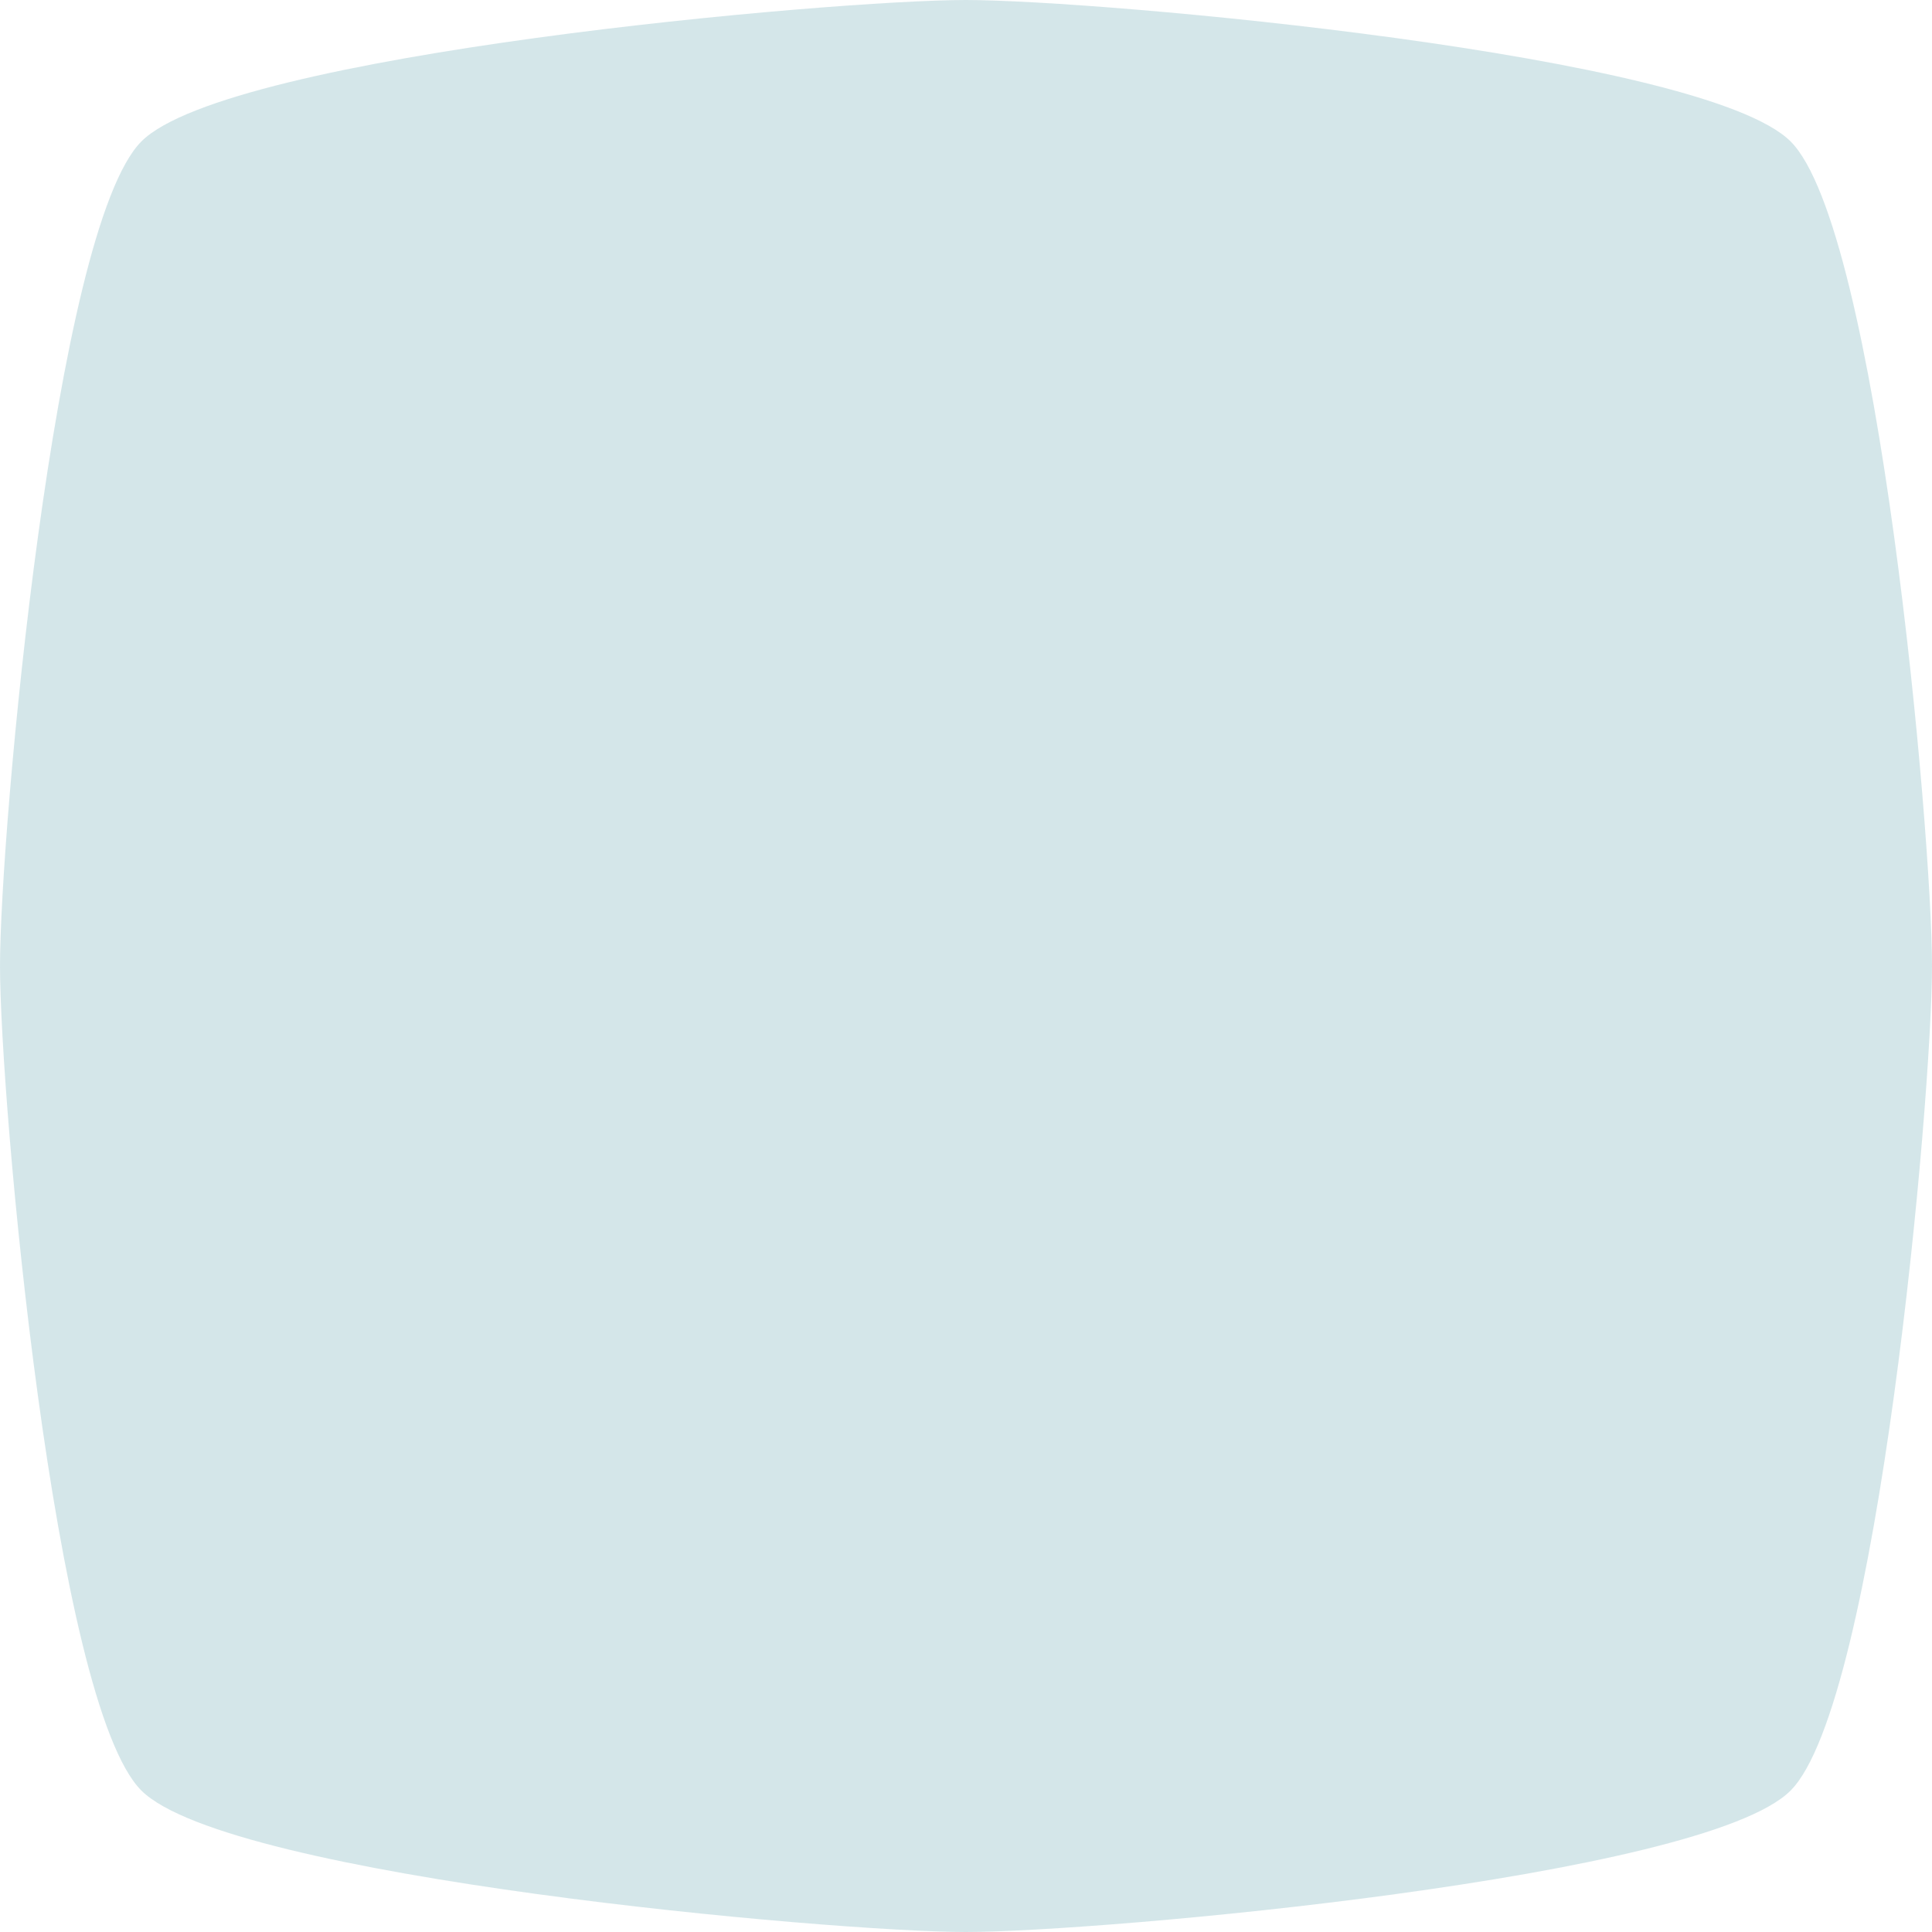 <svg xmlns="http://www.w3.org/2000/svg" viewBox="0 0 66.67 66.67"><defs><style>.cls-1{fill:#abced4;opacity:0.5;}</style></defs><g id="Layer_2" data-name="Layer 2"><g id="Layer_1-2" data-name="Layer 1"><path class="cls-1" d="M33.33,0h0c4.61,0,25.44,1.87,28.46,4.88s4.88,23.85,4.88,28.45h0c0,4.61-1.87,25.44-4.88,28.46s-23.85,4.88-28.46,4.88h0c-4.6,0-25.43-1.87-28.45-4.88S0,37.94,0,33.33,1.87,7.9,4.88,4.88,28.73,0,33.33,0Z"/></g></g></svg>